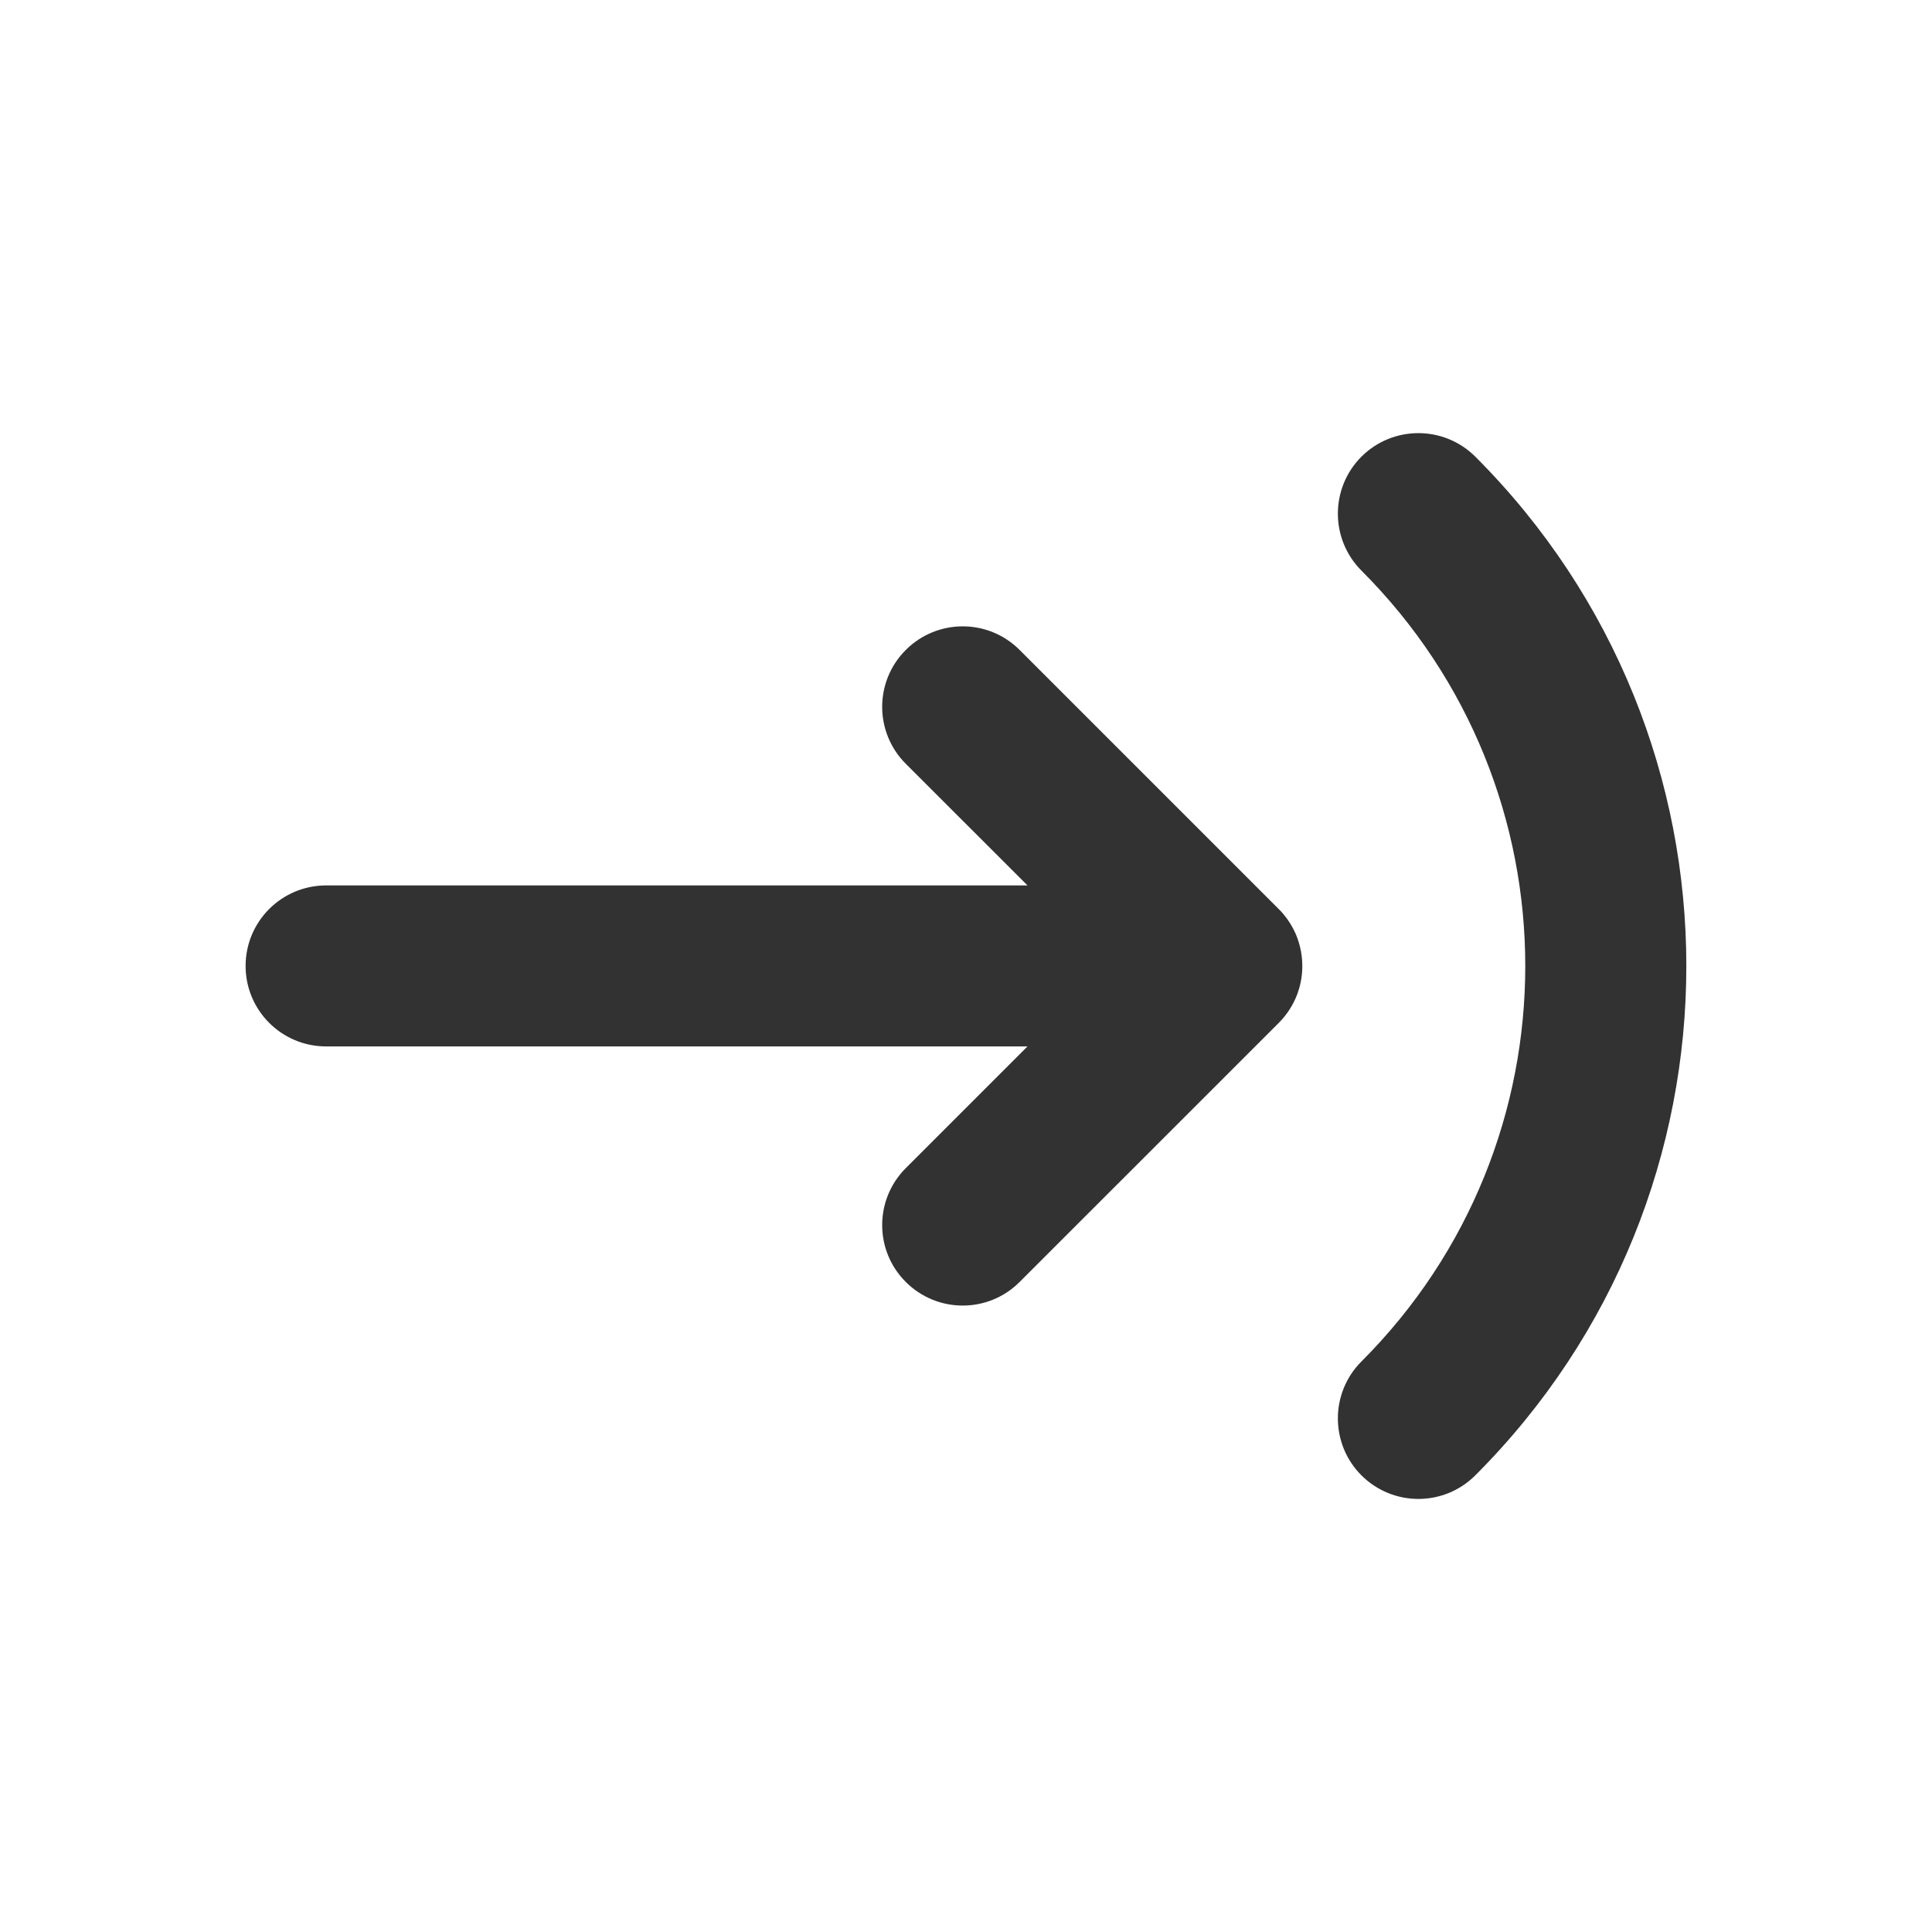 <svg width="24" height="24" viewBox="0 0 24 24" fill="none" xmlns="http://www.w3.org/2000/svg">
<path d="M16.912 16.913C16.522 17.303 16.522 17.937 16.912 18.327C17.303 18.718 17.936 18.718 18.327 18.327C21.822 14.832 21.822 9.168 18.327 5.673C17.936 5.283 17.303 5.283 16.912 5.673C16.522 6.064 16.522 6.697 16.912 7.088C19.626 9.801 19.626 14.199 16.912 16.913Z" fill="#323232"/>
<path d="M11.252 15.925C10.861 15.535 10.861 14.902 11.252 14.511L12.764 12.999L4.051 12.999C3.499 12.999 3.051 12.552 3.051 11.999C3.051 11.447 3.499 10.999 4.051 10.999L12.764 10.999L11.252 9.488C10.861 9.097 10.861 8.464 11.252 8.074C11.643 7.683 12.276 7.683 12.666 8.074L15.879 11.287C15.9 11.307 15.921 11.329 15.94 11.352C16.004 11.427 16.055 11.51 16.094 11.597C16.155 11.738 16.183 11.889 16.177 12.04C16.173 12.148 16.151 12.252 16.116 12.348C16.067 12.479 15.99 12.602 15.885 12.707L12.666 15.925C12.276 16.316 11.643 16.316 11.252 15.925Z" fill="#323232"/>
</svg>
